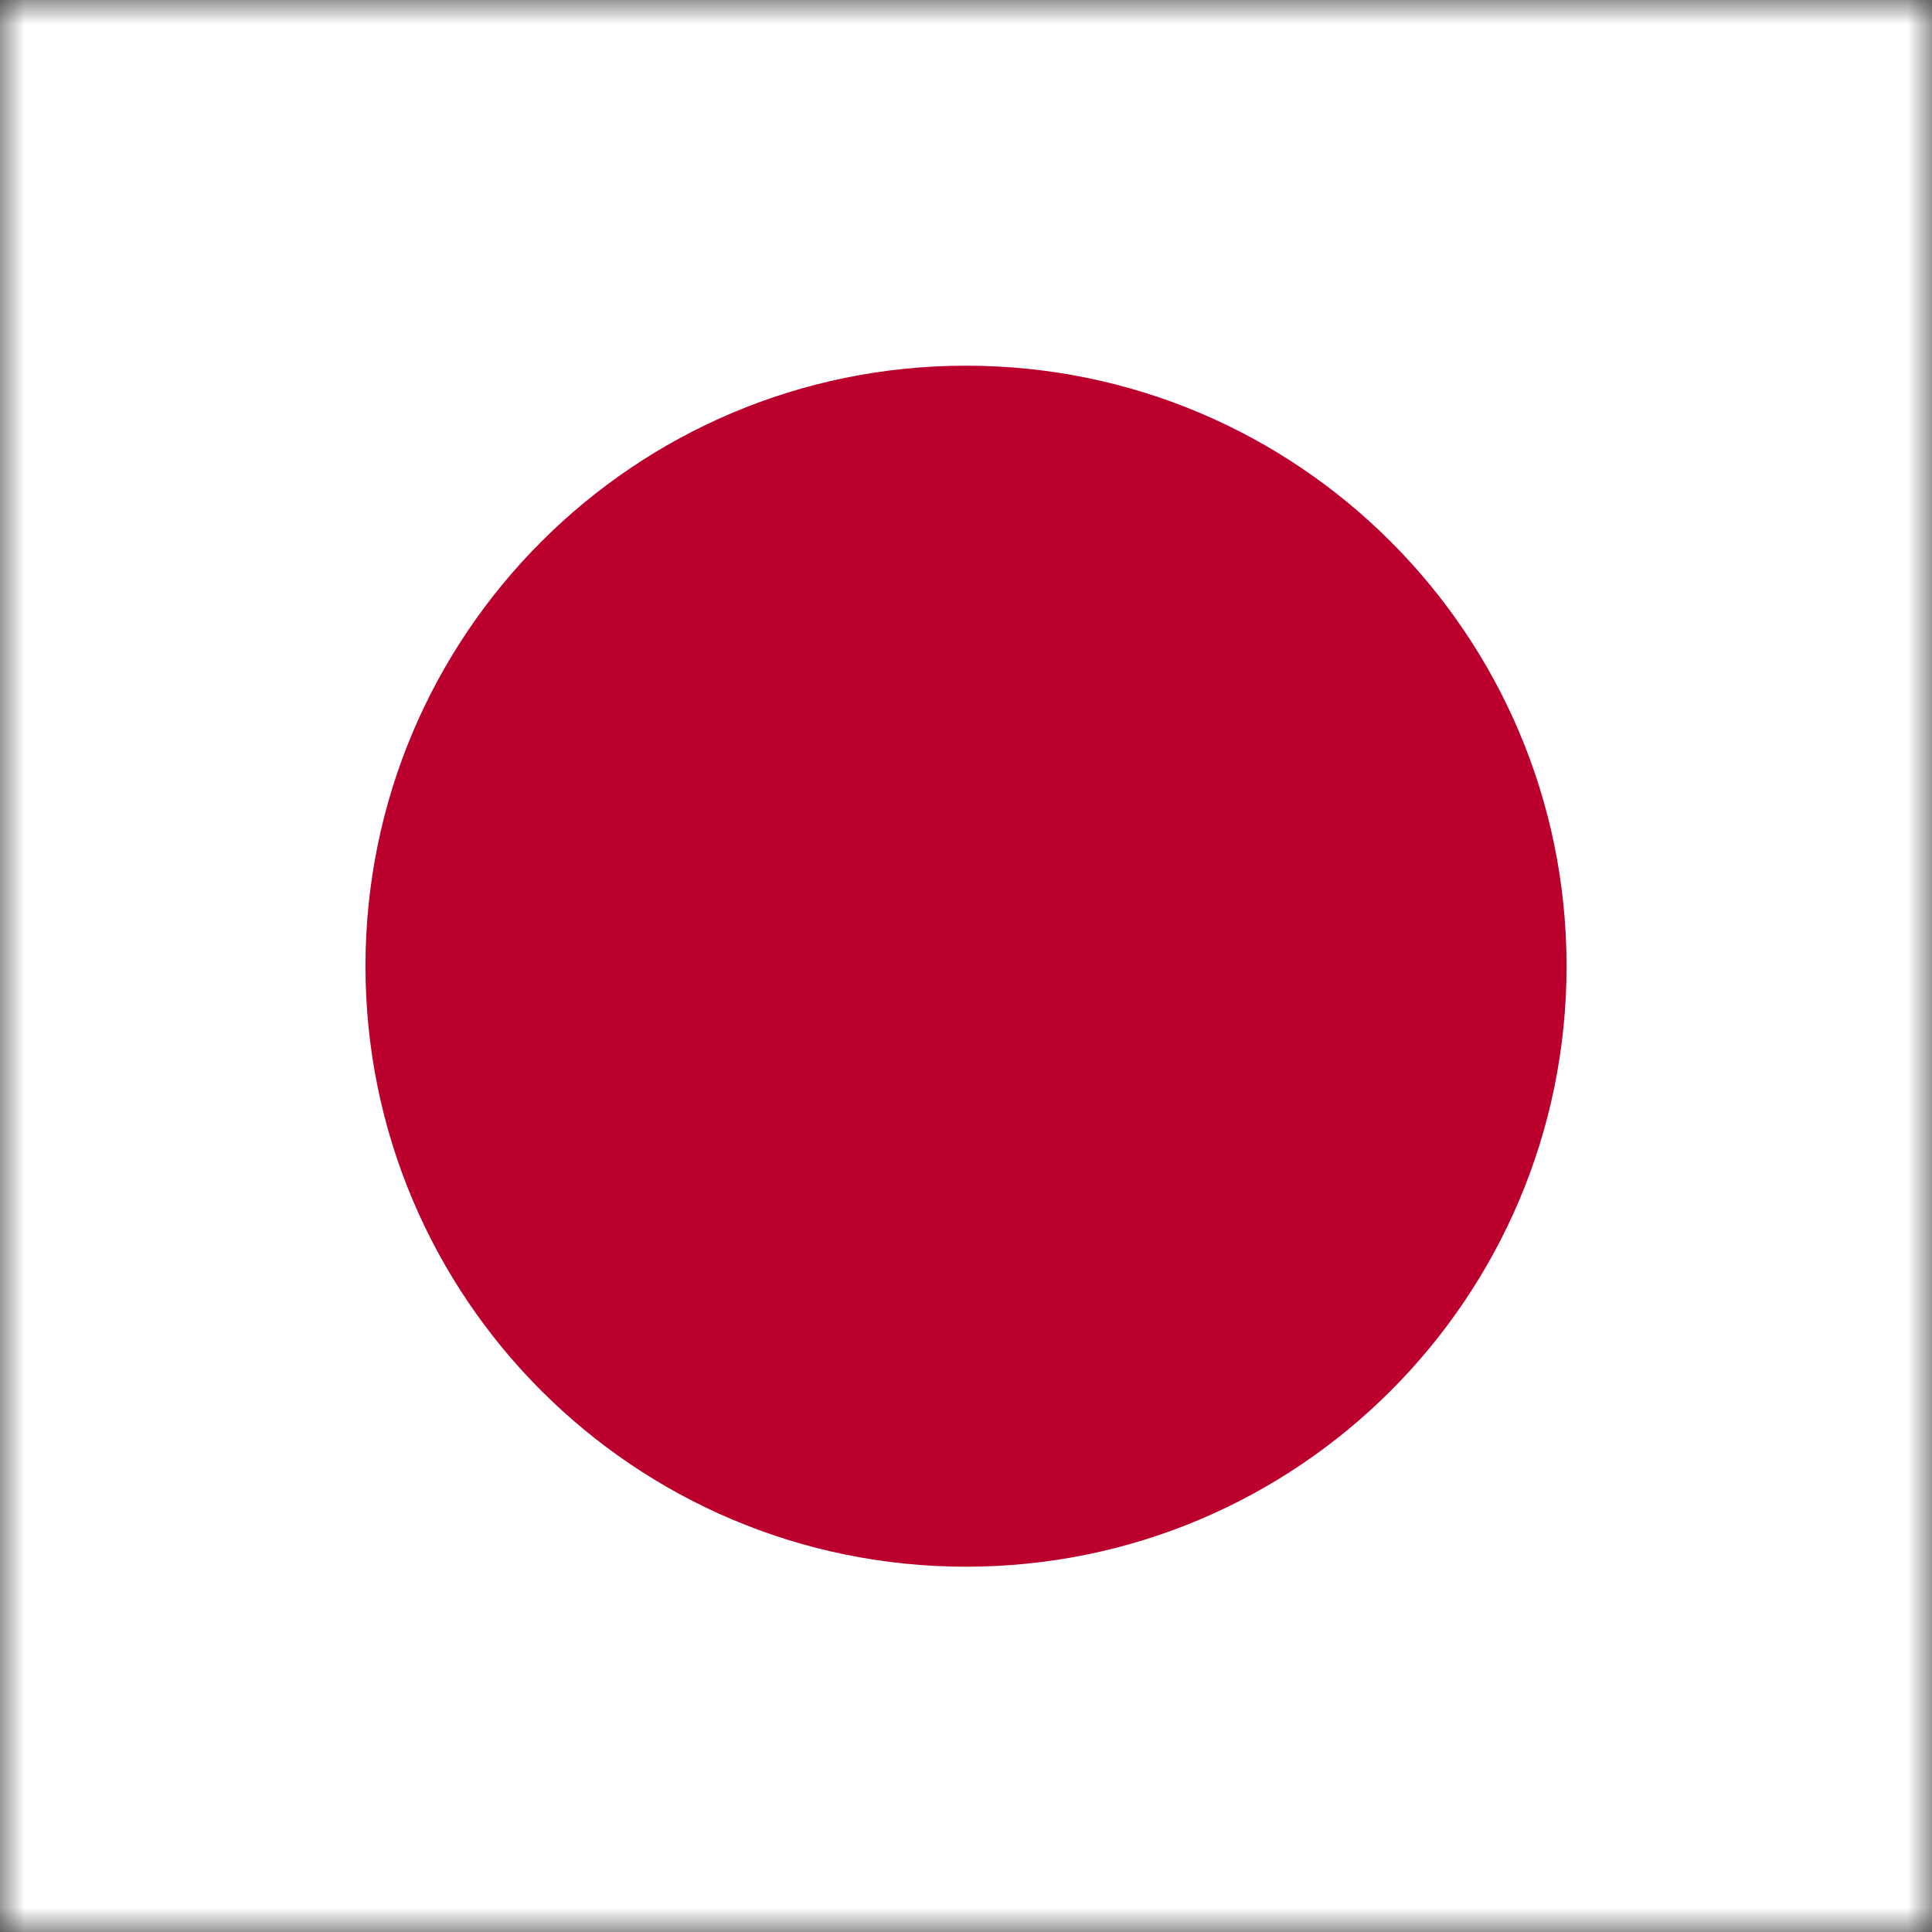<svg width="40" height="40" viewBox="0 0 40 40" fill="none" xmlns="http://www.w3.org/2000/svg">
<rect x="0" y="0" width="40" height="40" fill="#333333" stroke="none"/>
<g clip-path="url(#clip0_23_559)">
<mask id="mask0_23_559" style="mask-type:luminance" maskUnits="userSpaceOnUse" x="0" y="0" width="40" height="41">
<path d="M0.002 -1.52588e-05H39.998V40.002H0.002V-1.52588e-05Z" fill="white"/>
</mask>
<g mask="url(#mask0_23_559)">
<path fill-rule="evenodd" clip-rule="evenodd" d="M-10 -3.05176e-05H50.001V40.002H-10V-3.05176e-05Z" fill="white"/>
<path d="M20.001 32.437C26.867 32.437 32.434 26.871 32.434 20.004C32.434 13.137 26.867 7.571 20.001 7.571C13.134 7.571 7.567 13.137 7.567 20.004C7.567 26.871 13.134 32.437 20.001 32.437Z" fill="#BC002D"/>
</g>
</g>
<defs>
<clipPath id="clip0_23_559">
<rect width="40" height="40" fill="white"/>
</clipPath>
</defs>
</svg>
